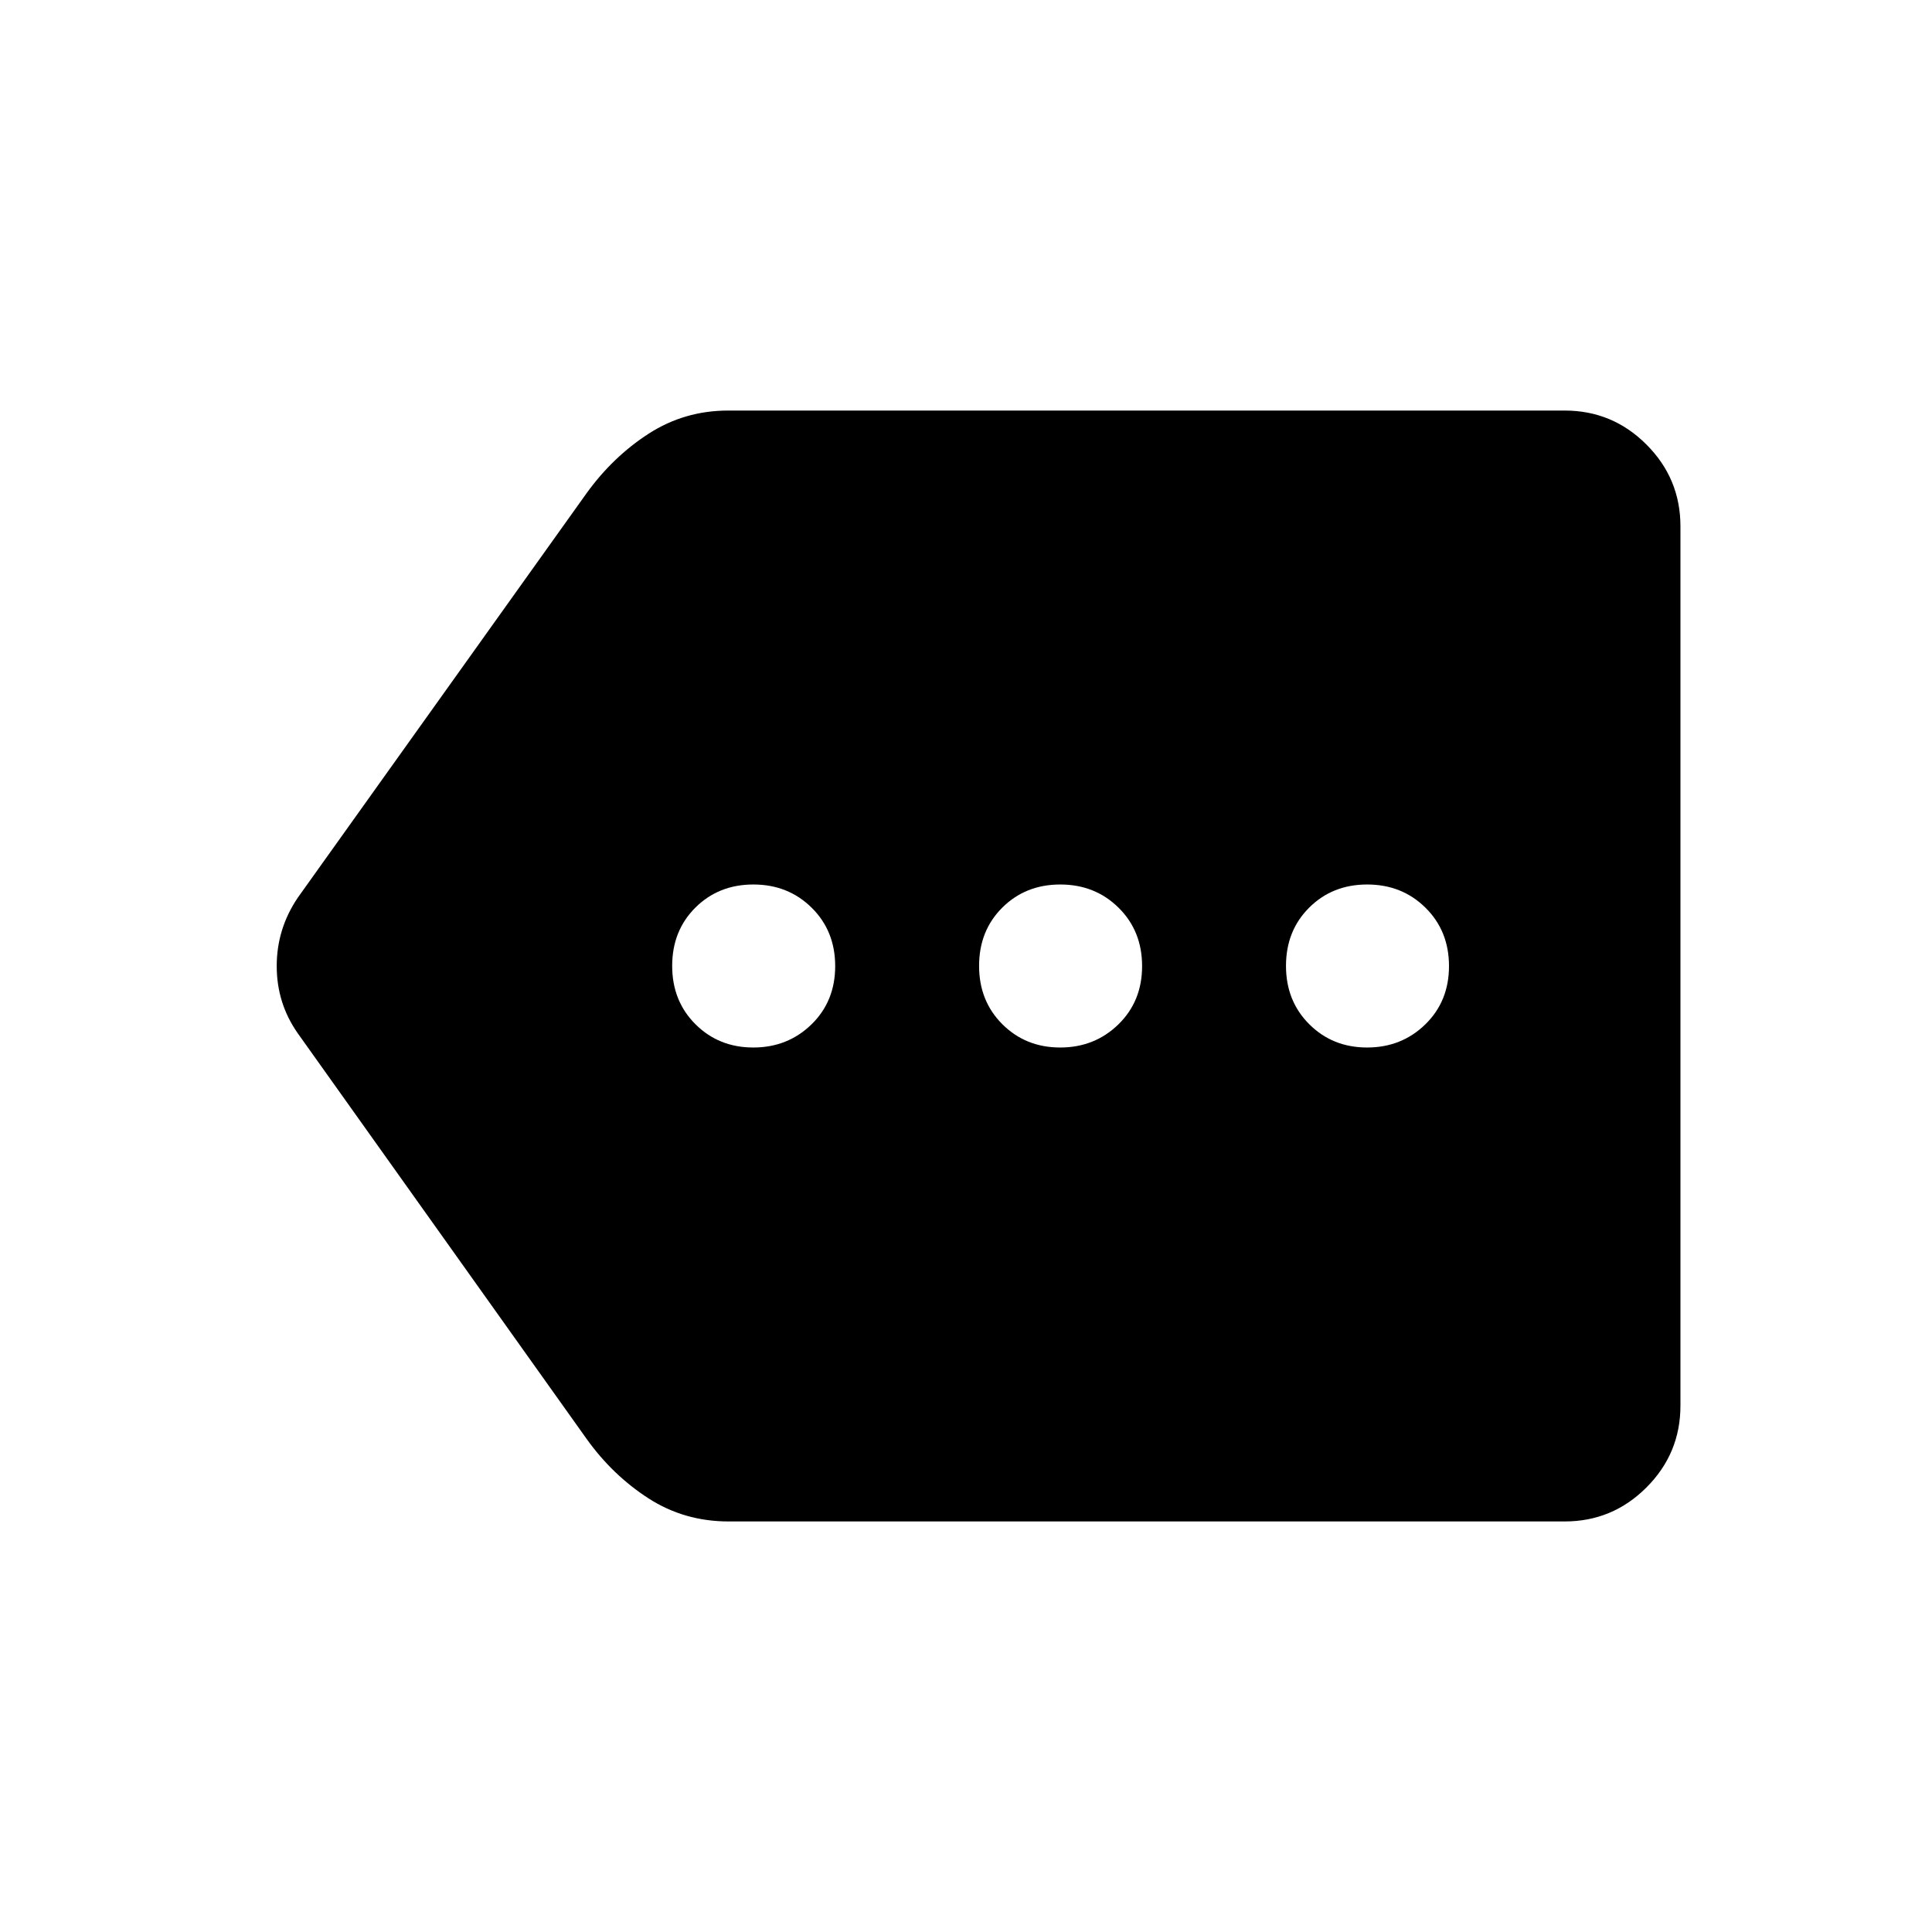 <svg xmlns="http://www.w3.org/2000/svg" height="48" viewBox="0 -960 960 960" width="48"><path d="M362.05-204q-22.05 0-39.86-11.5T291.5-245L148-446.5q-10.5-14.92-10.5-33.46T148-514l143.39-200.81Q304.5-733 322.31-744.5 340.12-756 361.9-756h415.6q23.72 0 40.61 16.89T835-698.5v437q0 23.72-16.89 40.61T777.5-204H362.05Zm12.25-235.5q17.12 0 28.91-11.48Q415-462.47 415-479.95q0-17.47-11.69-29.01-11.68-11.54-28.96-11.54-17.27 0-28.81 11.48Q334-497.53 334-480.05q0 17.47 11.59 29.01 11.58 11.54 28.71 11.54Zm152.5 0q17.12 0 28.91-11.48 11.79-11.49 11.79-28.97 0-17.47-11.69-29.01-11.68-11.54-28.96-11.54-17.27 0-28.81 11.48-11.54 11.49-11.54 28.97 0 17.47 11.59 29.01 11.58 11.54 28.71 11.54Zm152.5 0q17.12 0 28.91-11.48Q720-462.47 720-479.95q0-17.47-11.69-29.01-11.68-11.54-28.96-11.54-17.27 0-28.81 11.48Q639-497.53 639-480.05q0 17.47 11.59 29.01 11.58 11.54 28.71 11.54Z"/></svg>